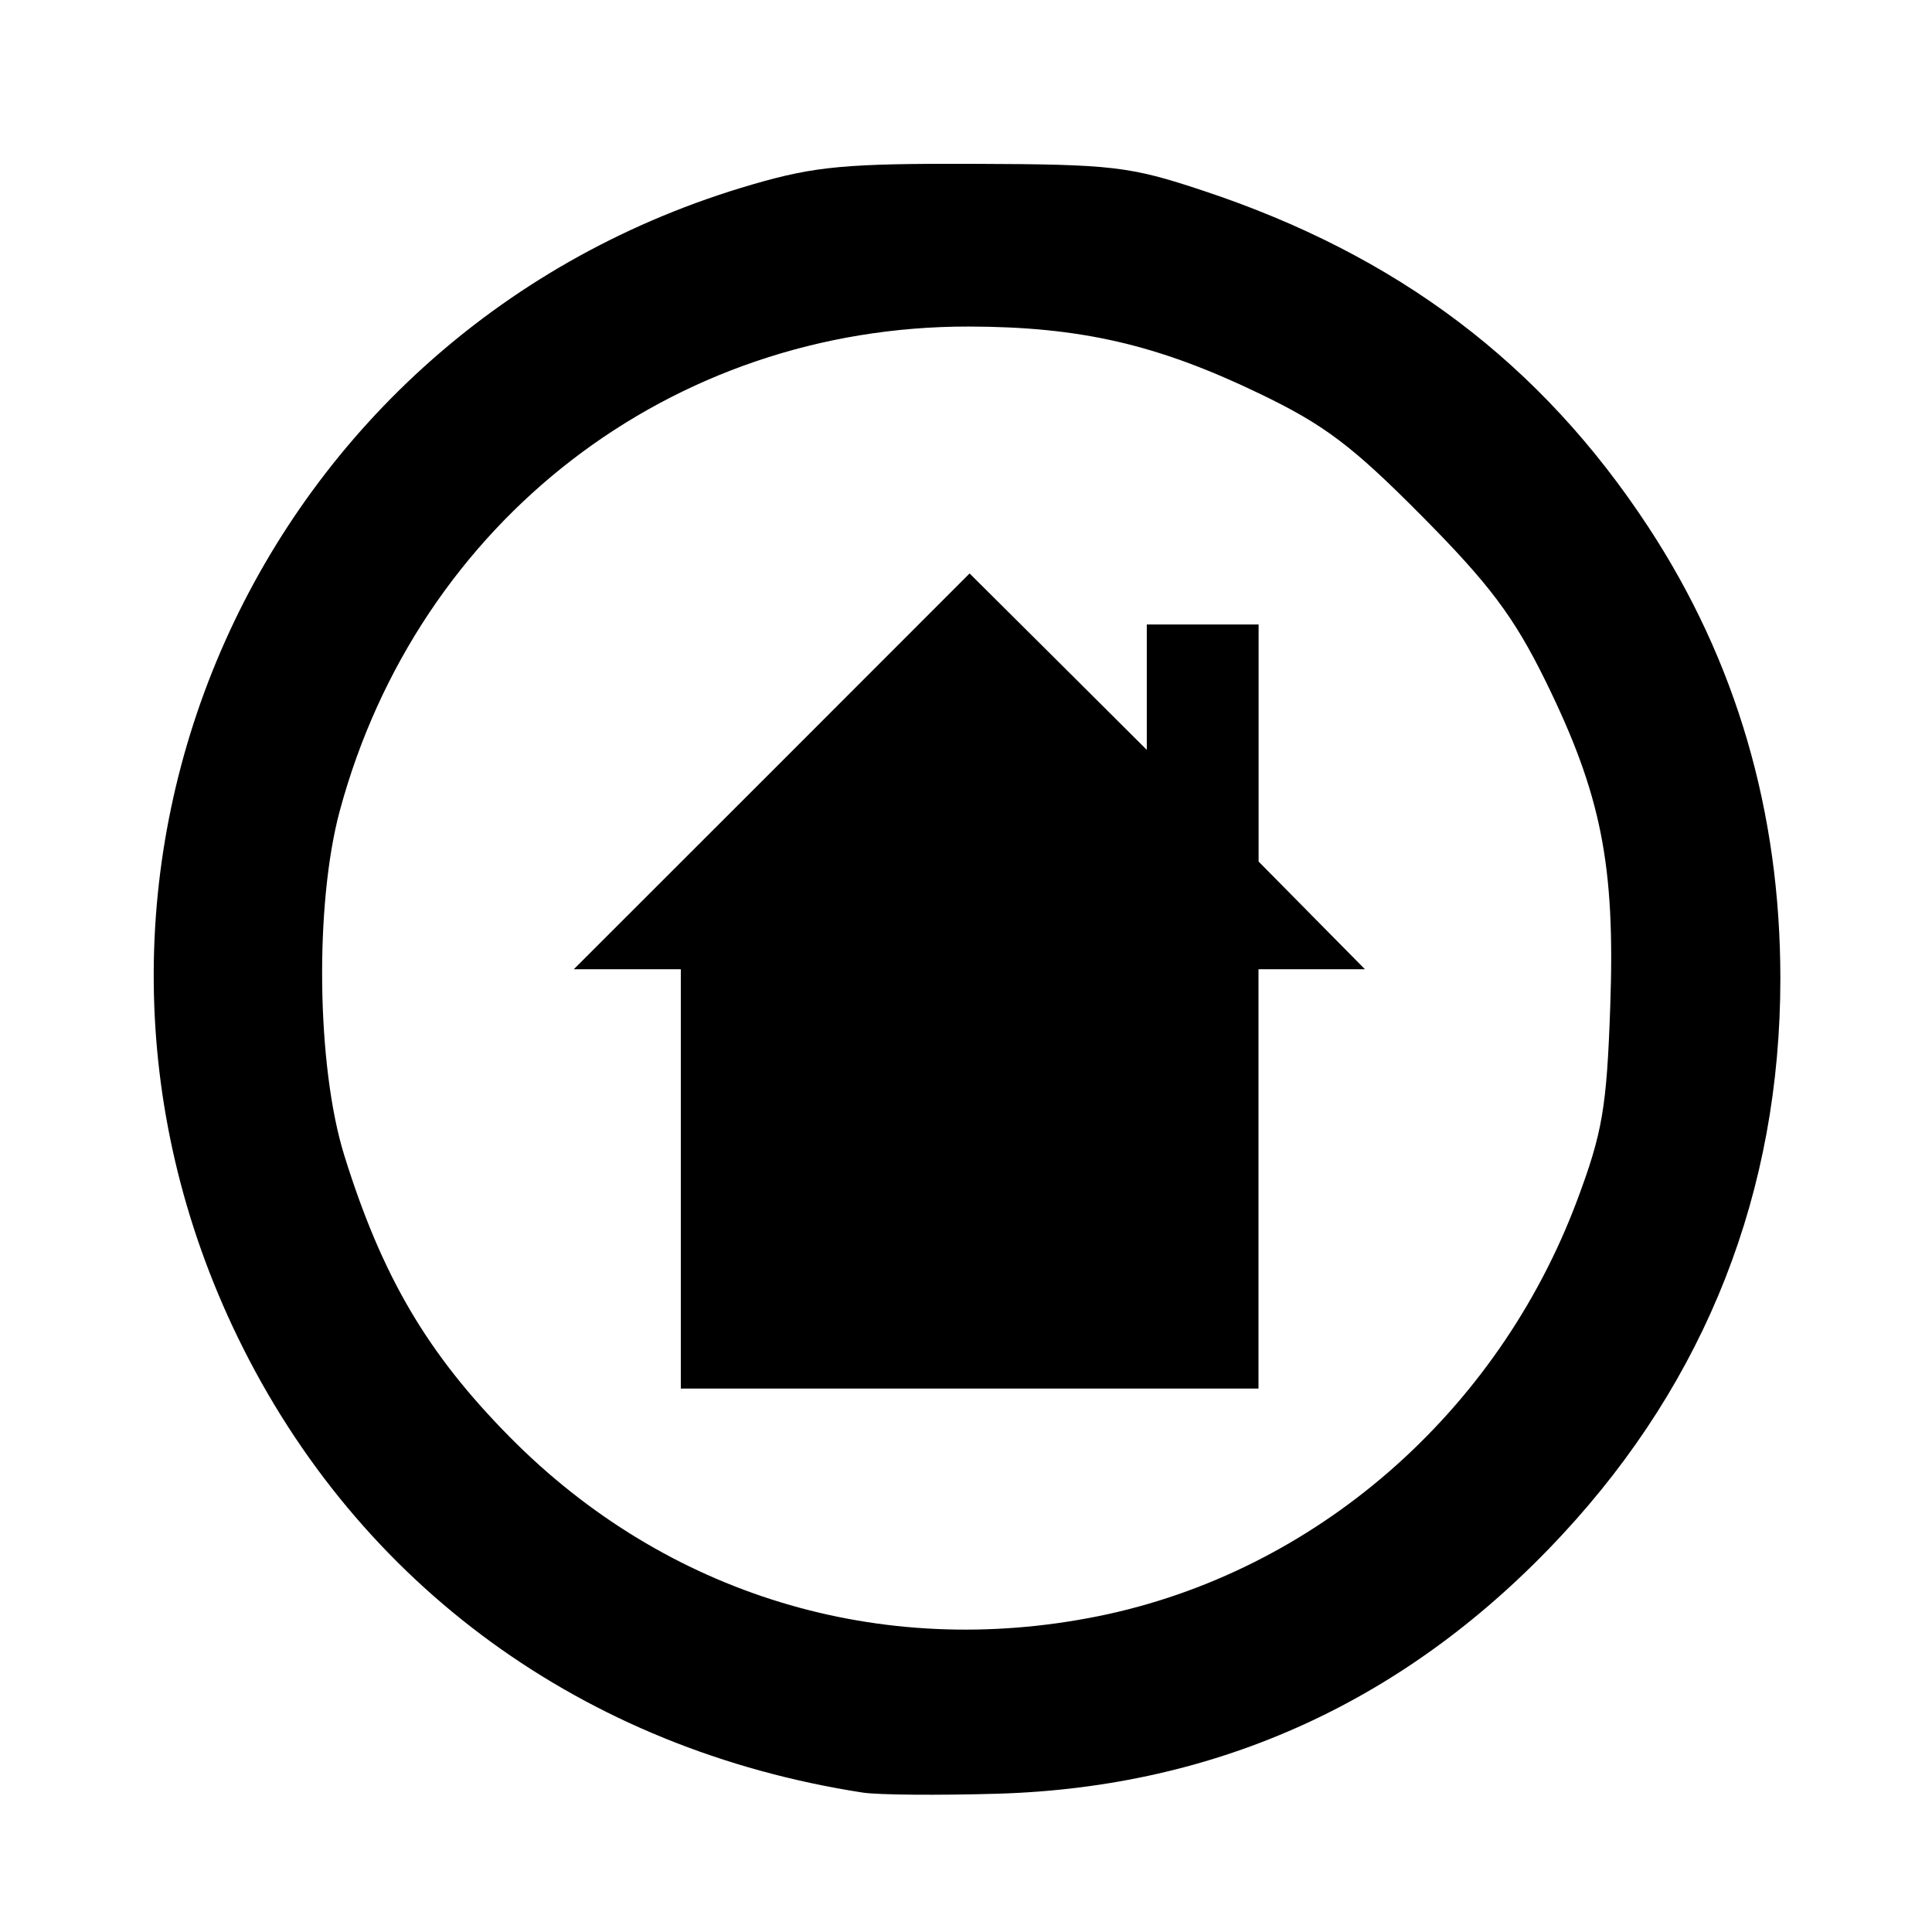<?xml version='1.0' encoding='UTF-8'?>
<svg xmlns:inkscape="http://www.inkscape.org/namespaces/inkscape" xmlns:sodipodi="http://sodipodi.sourceforge.net/DTD/sodipodi-0.dtd" xmlns="http://www.w3.org/2000/svg" xmlns:svg="http://www.w3.org/2000/svg" xmlns:rdf="http://www.w3.org/1999/02/22-rdf-syntax-ns#" xmlns:cc="http://creativecommons.org/ns#" xmlns:dc="http://purl.org/dc/elements/1.1/" width="64" height="64" version="1.1" viewBox="0 0 16.933 16.933" id="svg7" sodipodi:docname="fr.free.Homebank.svg" inkscape:version="1.4 (e7c3feb100, 2024-10-09)">
  <sodipodi:namedview id="namedview7" pagecolor="#9c4444" bordercolor="#000000" borderopacity="0.25" inkscape:showpageshadow="2" inkscape:pageopacity="0.0" inkscape:pagecheckerboard="0" inkscape:deskcolor="#d1d1d1" inkscape:zoom="6.15625" inkscape:cx="15.51269" inkscape:cy="29.807107" inkscape:window-width="1183" inkscape:window-height="940" inkscape:window-x="35" inkscape:window-y="32" inkscape:window-maximized="0" inkscape:current-layer="svg7" showgrid="false"/>
  <defs id="defs2">
    <style id="current-color-scheme" type="text/css">.ColorScheme-Text {color:#000000} .ColorScheme-Highlight {color:#3b4252}</style></defs>
  <path id="path99" style="fill:currentColor;stroke-width:0.082" d="M 8.54,1.436 C 7.418,1.432 7.144,1.457 6.597,1.616 2.252,2.875 0.113,7.669 2.086,11.725 c 1.056,2.171 3.03,3.608 5.475,3.986 0.135,0.021 0.668,0.025 1.184,0.01 1.94,-0.058 3.601,-0.82 4.948,-2.271 1.263,-1.36 1.911,-3.012 1.911,-4.874 0,-1.461 -0.388,-2.786 -1.159,-3.96 C 13.506,3.185 12.245,2.234 10.541,1.67 9.9,1.457 9.748,1.44 8.54,1.436 Z m -0.048,1.426 c 0.976,0.002 1.648,0.156 2.539,0.584 0.576,0.276 0.819,0.46 1.432,1.078 0.592,0.597 0.806,0.883 1.08,1.439 0.492,1 0.614,1.617 0.57,2.858 -0.031,0.889 -0.069,1.107 -0.289,1.696 -0.7,1.871 -2.302,3.264 -4.198,3.648 C 7.715,14.551 5.836,13.979 4.468,12.595 3.744,11.862 3.348,11.188 3.017,10.125 2.775,9.346 2.757,7.926 2.978,7.106 3.664,4.566 5.883,2.858 8.492,2.862 Z m 0.006,2.164 -1.734,1.735 -1.735,1.734 h 0.469 0.469 v 1.837 1.838 h 2.532 2.531 v -1.838 -1.837 h 0.466 0.467 L 11.497,8.023 11.031,7.551 V 6.512 5.473 H 10.541 10.051 V 6.023 6.572 L 9.275,5.799 Z" class="ColorScheme-Text"/>
  <g id="g9" transform="matrix(0.47,0,0,0.47,4.747,3.747)" style="fill:#999999;fill-opacity:1;stroke:none;stroke-width:0.583;stroke-dasharray:none;stroke-opacity:0.3"/>
  </svg>
